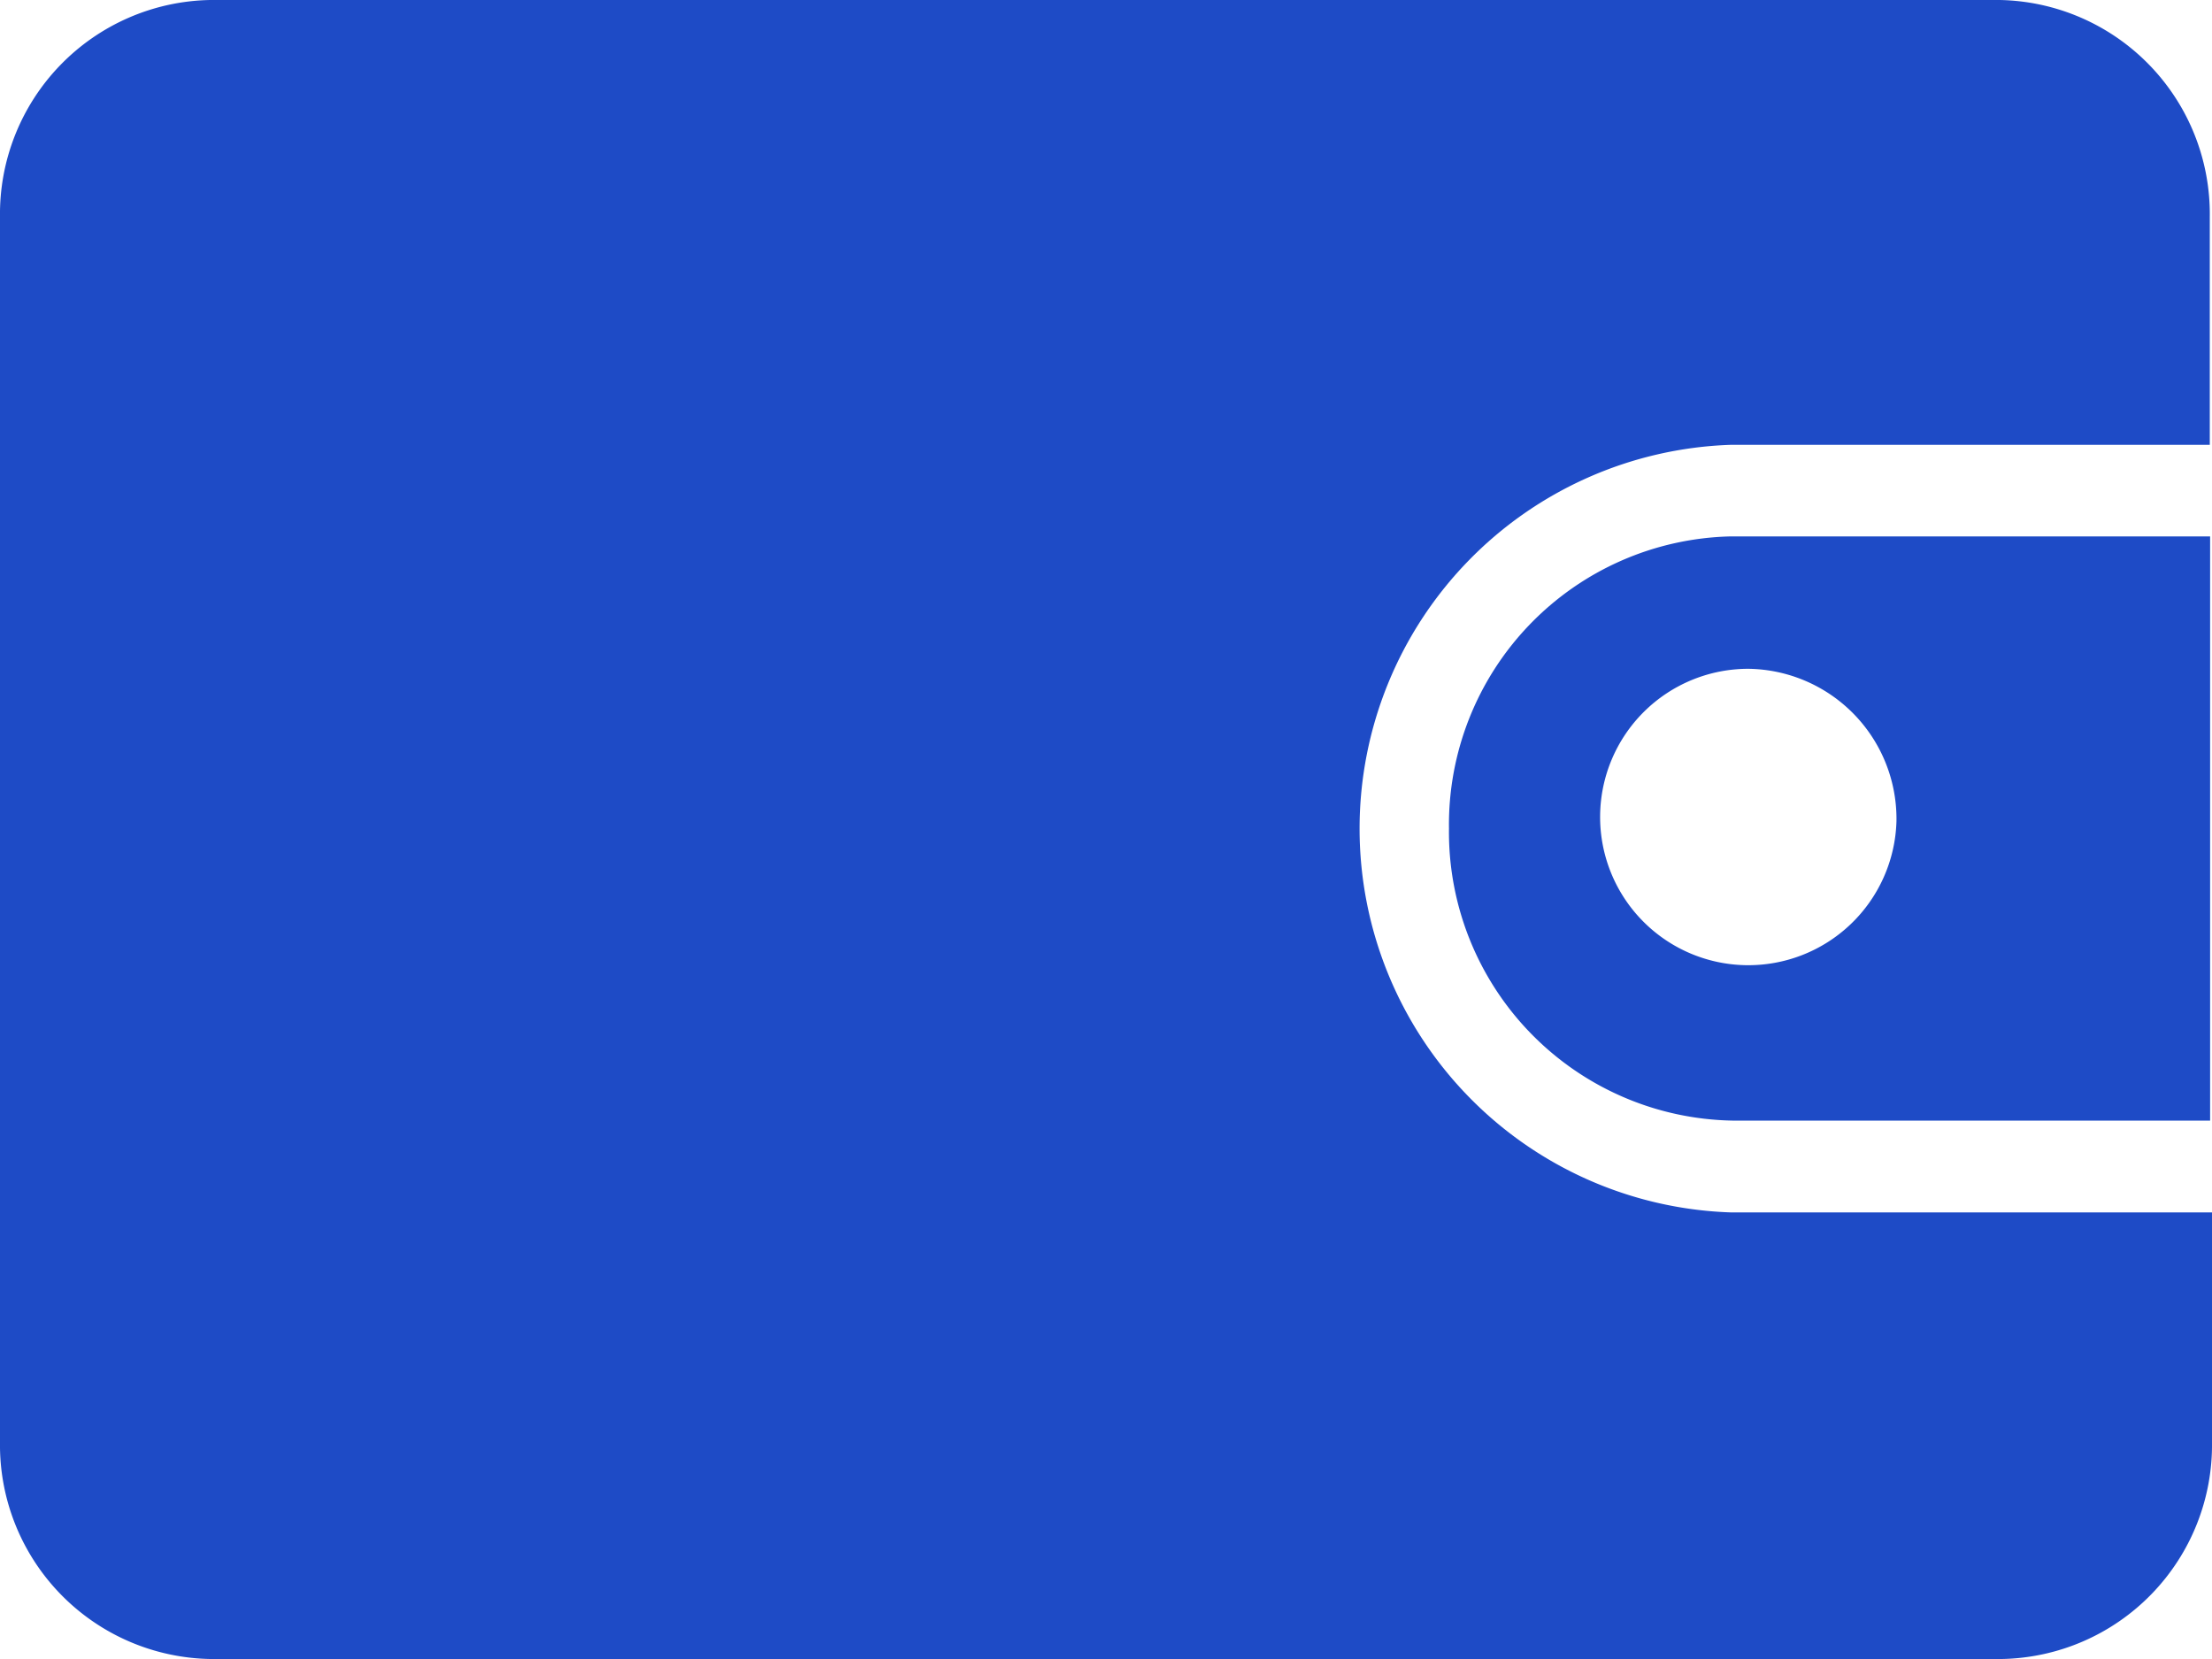 <svg id="Group_1" data-name="Group 1" xmlns="http://www.w3.org/2000/svg" width="20" height="15" viewBox="0 0 20 15">
  <path id="Path_1065" data-name="Path 1065" d="M316,181.841a2.61,2.61,0,0,0,2.562,2.641h4.32V179.2h-4.337A2.607,2.607,0,0,0,316,181.841Zm4.046-.064a1.34,1.34,0,1,1-1.339-1.38A1.357,1.357,0,0,1,320.046,181.777Z" transform="translate(-302.899 -174.35)" fill="#1e4bc6"/>
  <path id="Path_1066" data-name="Path 1066" d="M15.647,76.662a3.472,3.472,0,0,1,0-6.94h4.333v-2.06a1.936,1.936,0,0,0-1.9-1.962H1.9A1.936,1.936,0,0,0,0,67.662V78.738A1.936,1.936,0,0,0,1.9,80.7H18.1A1.936,1.936,0,0,0,20,78.738V76.662Z" transform="translate(0 -65.7)" fill="#1e4bc6"/>
</svg>
